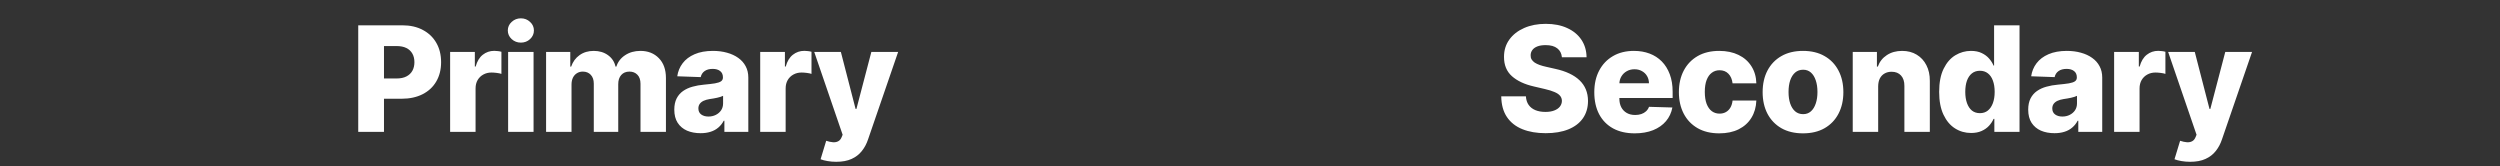 <svg width="512" height="34" viewBox="0 0 512 34" fill="none" xmlns="http://www.w3.org/2000/svg">
<rect x="0" y="0" width="512" height="34" fill="#333333" stroke="none"/>
<path d="M73.366 27V5.182H82.379C84.012 5.182 85.422 5.501 86.608 6.141C87.802 6.773 88.721 7.657 89.368 8.793C90.014 9.923 90.337 11.236 90.337 12.735C90.337 14.241 90.007 15.558 89.346 16.688C88.693 17.81 87.759 18.68 86.544 19.298C85.33 19.916 83.888 20.224 82.219 20.224H76.658V16.07H81.239C82.034 16.07 82.698 15.931 83.231 15.654C83.771 15.377 84.179 14.99 84.456 14.493C84.733 13.989 84.872 13.403 84.872 12.735C84.872 12.06 84.733 11.478 84.456 10.988C84.179 10.491 83.771 10.107 83.231 9.837C82.691 9.567 82.027 9.433 81.239 9.433H78.64V27H73.366ZM92.186 27V10.636H97.247V13.619H97.417C97.716 12.54 98.202 11.737 98.877 11.212C99.552 10.679 100.336 10.413 101.231 10.413C101.473 10.413 101.721 10.43 101.977 10.466C102.233 10.494 102.471 10.54 102.691 10.604V15.132C102.442 15.047 102.115 14.979 101.711 14.93C101.313 14.88 100.958 14.855 100.645 14.855C100.027 14.855 99.47 14.994 98.973 15.271C98.483 15.54 98.096 15.921 97.811 16.41C97.534 16.893 97.396 17.462 97.396 18.115V27H92.186ZM104.063 27V10.636H109.273V27H104.063ZM106.673 8.729C105.942 8.729 105.313 8.488 104.788 8.005C104.262 7.515 103.999 6.925 103.999 6.237C103.999 5.555 104.262 4.972 104.788 4.489C105.313 3.999 105.942 3.754 106.673 3.754C107.412 3.754 108.041 3.999 108.559 4.489C109.085 4.972 109.347 5.555 109.347 6.237C109.347 6.925 109.085 7.515 108.559 8.005C108.041 8.488 107.412 8.729 106.673 8.729ZM111.839 27V10.636H116.793V13.641H116.974C117.315 12.646 117.89 11.861 118.7 11.286C119.509 10.711 120.475 10.423 121.597 10.423C122.734 10.423 123.707 10.714 124.516 11.297C125.326 11.879 125.841 12.661 126.061 13.641H126.232C126.537 12.668 127.134 11.89 128.021 11.307C128.909 10.718 129.957 10.423 131.164 10.423C132.712 10.423 133.969 10.921 134.935 11.915C135.901 12.902 136.384 14.258 136.384 15.984V27H131.175V17.178C131.175 16.361 130.965 15.739 130.546 15.313C130.127 14.88 129.584 14.663 128.916 14.663C128.199 14.663 127.634 14.898 127.222 15.367C126.817 15.828 126.615 16.45 126.615 17.231V27H121.608V17.124C121.608 16.364 121.402 15.764 120.99 15.324C120.578 14.883 120.035 14.663 119.36 14.663C118.906 14.663 118.504 14.773 118.156 14.994C117.808 15.207 117.535 15.512 117.336 15.91C117.144 16.308 117.048 16.776 117.048 17.316V27H111.839ZM143.475 27.277C142.431 27.277 141.504 27.103 140.695 26.755C139.892 26.4 139.256 25.867 138.788 25.157C138.326 24.44 138.095 23.541 138.095 22.462C138.095 21.553 138.255 20.785 138.575 20.16C138.894 19.535 139.335 19.028 139.896 18.637C140.457 18.246 141.103 17.952 141.835 17.753C142.566 17.547 143.347 17.408 144.178 17.337C145.109 17.252 145.858 17.163 146.426 17.071C146.994 16.972 147.406 16.833 147.662 16.655C147.925 16.471 148.056 16.212 148.056 15.878V15.825C148.056 15.278 147.868 14.855 147.491 14.557C147.115 14.258 146.607 14.109 145.968 14.109C145.279 14.109 144.725 14.258 144.306 14.557C143.887 14.855 143.621 15.267 143.507 15.793L138.702 15.622C138.844 14.628 139.21 13.74 139.8 12.959C140.396 12.171 141.213 11.553 142.25 11.105C143.294 10.651 144.548 10.423 146.011 10.423C147.055 10.423 148.017 10.548 148.898 10.796C149.778 11.038 150.545 11.393 151.199 11.861C151.852 12.323 152.357 12.891 152.712 13.566C153.074 14.241 153.255 15.011 153.255 15.878V27H148.354V24.72H148.227C147.935 25.274 147.563 25.743 147.108 26.126C146.661 26.51 146.131 26.798 145.521 26.989C144.917 27.181 144.235 27.277 143.475 27.277ZM145.084 23.868C145.645 23.868 146.149 23.754 146.597 23.527C147.051 23.3 147.413 22.987 147.683 22.59C147.953 22.185 148.088 21.716 148.088 21.183V19.628C147.939 19.706 147.758 19.777 147.545 19.841C147.339 19.905 147.112 19.965 146.863 20.022C146.614 20.079 146.359 20.129 146.096 20.171C145.833 20.214 145.581 20.253 145.339 20.288C144.849 20.366 144.43 20.487 144.082 20.651C143.741 20.814 143.479 21.027 143.294 21.29C143.116 21.546 143.028 21.851 143.028 22.206C143.028 22.746 143.219 23.158 143.603 23.442C143.994 23.726 144.487 23.868 145.084 23.868ZM155.69 27V10.636H160.751V13.619H160.921C161.219 12.54 161.706 11.737 162.381 11.212C163.055 10.679 163.84 10.413 164.735 10.413C164.977 10.413 165.225 10.43 165.481 10.466C165.737 10.494 165.974 10.54 166.195 10.604V15.132C165.946 15.047 165.619 14.979 165.214 14.93C164.817 14.88 164.462 14.855 164.149 14.855C163.531 14.855 162.974 14.994 162.477 15.271C161.987 15.54 161.599 15.921 161.315 16.41C161.038 16.893 160.9 17.462 160.9 18.115V27H155.69ZM171.251 33.136C170.626 33.136 170.036 33.087 169.482 32.987C168.928 32.895 168.452 32.771 168.055 32.614L169.205 28.832C169.717 29.003 170.178 29.102 170.59 29.131C171.009 29.159 171.368 29.092 171.666 28.928C171.972 28.772 172.206 28.491 172.369 28.087L172.572 27.597L166.755 10.636H172.21L175.224 22.312H175.395L178.452 10.636H183.939L177.771 28.566C177.472 29.461 177.05 30.249 176.503 30.931C175.963 31.62 175.263 32.16 174.404 32.55C173.552 32.941 172.501 33.136 171.251 33.136Z" fill="white"/>
<path d="M319.878 11.723C319.807 10.942 319.491 10.335 318.93 9.901C318.376 9.461 317.584 9.241 316.554 9.241C315.873 9.241 315.304 9.33 314.85 9.507C314.395 9.685 314.054 9.93 313.827 10.242C313.6 10.548 313.483 10.899 313.475 11.297C313.461 11.624 313.525 11.911 313.667 12.16C313.816 12.408 314.029 12.629 314.306 12.82C314.591 13.005 314.931 13.168 315.329 13.31C315.727 13.452 316.174 13.577 316.672 13.683L318.547 14.109C319.626 14.344 320.578 14.656 321.402 15.047C322.233 15.438 322.929 15.903 323.49 16.442C324.058 16.982 324.488 17.604 324.779 18.307C325.07 19.01 325.219 19.798 325.226 20.672C325.219 22.05 324.871 23.232 324.182 24.22C323.493 25.207 322.502 25.963 321.21 26.489C319.924 27.014 318.373 27.277 316.554 27.277C314.729 27.277 313.138 27.004 311.782 26.457C310.425 25.91 309.37 25.079 308.618 23.964C307.865 22.849 307.478 21.439 307.456 19.734H312.506C312.549 20.438 312.737 21.023 313.071 21.492C313.404 21.961 313.863 22.316 314.445 22.558C315.034 22.799 315.716 22.92 316.49 22.92C317.201 22.92 317.804 22.824 318.301 22.632C318.806 22.44 319.193 22.174 319.463 21.833C319.733 21.492 319.871 21.102 319.878 20.661C319.871 20.249 319.743 19.898 319.495 19.607C319.246 19.308 318.863 19.053 318.344 18.84C317.833 18.619 317.179 18.417 316.384 18.232L314.104 17.7C312.215 17.266 310.727 16.567 309.64 15.601C308.554 14.628 308.014 13.314 308.021 11.659C308.014 10.31 308.376 9.127 309.108 8.112C309.839 7.096 310.851 6.304 312.144 5.736C313.436 5.168 314.91 4.884 316.565 4.884C318.255 4.884 319.722 5.171 320.965 5.746C322.215 6.315 323.184 7.114 323.873 8.143C324.562 9.173 324.914 10.367 324.928 11.723H319.878ZM334.789 27.309C333.077 27.309 331.6 26.972 330.357 26.297C329.121 25.615 328.169 24.646 327.502 23.389C326.841 22.124 326.511 20.622 326.511 18.882C326.511 17.192 326.845 15.714 327.512 14.45C328.18 13.179 329.121 12.192 330.336 11.489C331.55 10.778 332.981 10.423 334.629 10.423C335.794 10.423 336.859 10.604 337.825 10.967C338.791 11.329 339.625 11.865 340.328 12.575C341.032 13.286 341.578 14.163 341.969 15.207C342.36 16.244 342.555 17.433 342.555 18.776V20.075H328.333V17.05H337.708C337.701 16.496 337.569 16.002 337.314 15.569C337.058 15.136 336.706 14.798 336.259 14.557C335.819 14.308 335.311 14.184 334.735 14.184C334.153 14.184 333.631 14.315 333.169 14.578C332.708 14.834 332.342 15.185 332.072 15.633C331.802 16.073 331.66 16.574 331.646 17.135V20.214C331.646 20.881 331.777 21.467 332.04 21.972C332.303 22.469 332.676 22.856 333.159 23.133C333.642 23.41 334.217 23.548 334.885 23.548C335.346 23.548 335.765 23.484 336.142 23.357C336.518 23.229 336.841 23.041 337.111 22.792C337.381 22.543 337.583 22.238 337.718 21.876L342.502 22.014C342.303 23.087 341.866 24.021 341.191 24.816C340.524 25.604 339.647 26.219 338.56 26.659C337.473 27.092 336.216 27.309 334.789 27.309ZM352.104 27.309C350.378 27.309 348.898 26.954 347.662 26.244C346.433 25.533 345.488 24.546 344.828 23.282C344.167 22.011 343.837 20.541 343.837 18.871C343.837 17.195 344.167 15.725 344.828 14.461C345.496 13.19 346.444 12.199 347.672 11.489C348.908 10.778 350.382 10.423 352.094 10.423C353.606 10.423 354.924 10.697 356.046 11.244C357.175 11.79 358.056 12.565 358.688 13.566C359.327 14.56 359.665 15.729 359.7 17.071H354.831C354.732 16.233 354.448 15.576 353.979 15.1C353.518 14.624 352.914 14.386 352.168 14.386C351.564 14.386 351.035 14.557 350.581 14.898C350.126 15.232 349.771 15.729 349.515 16.389C349.267 17.043 349.143 17.852 349.143 18.818C349.143 19.784 349.267 20.601 349.515 21.268C349.771 21.929 350.126 22.43 350.581 22.771C351.035 23.104 351.564 23.271 352.168 23.271C352.651 23.271 353.077 23.168 353.447 22.962C353.823 22.756 354.132 22.454 354.373 22.057C354.615 21.652 354.768 21.162 354.831 20.587H359.7C359.65 21.936 359.313 23.115 358.688 24.124C358.07 25.132 357.2 25.917 356.078 26.478C354.963 27.032 353.638 27.309 352.104 27.309ZM369.255 27.309C367.536 27.309 366.059 26.957 364.823 26.254C363.594 25.544 362.646 24.557 361.978 23.293C361.318 22.021 360.988 20.548 360.988 18.871C360.988 17.188 361.318 15.714 361.978 14.45C362.646 13.179 363.594 12.192 364.823 11.489C366.059 10.778 367.536 10.423 369.255 10.423C370.973 10.423 372.447 10.778 373.676 11.489C374.912 12.192 375.86 13.179 376.52 14.45C377.188 15.714 377.522 17.188 377.522 18.871C377.522 20.548 377.188 22.021 376.52 23.293C375.86 24.557 374.912 25.544 373.676 26.254C372.447 26.957 370.973 27.309 369.255 27.309ZM369.287 23.378C369.912 23.378 370.441 23.186 370.874 22.803C371.307 22.419 371.637 21.886 371.865 21.204C372.099 20.523 372.216 19.734 372.216 18.84C372.216 17.93 372.099 17.135 371.865 16.453C371.637 15.771 371.307 15.239 370.874 14.855C370.441 14.472 369.912 14.28 369.287 14.28C368.64 14.28 368.093 14.472 367.646 14.855C367.206 15.239 366.868 15.771 366.634 16.453C366.407 17.135 366.293 17.93 366.293 18.84C366.293 19.734 366.407 20.523 366.634 21.204C366.868 21.886 367.206 22.419 367.646 22.803C368.093 23.186 368.64 23.378 369.287 23.378ZM384.65 17.668V27H379.44V10.636H384.394V13.641H384.575C384.938 12.639 385.555 11.854 386.429 11.286C387.303 10.711 388.343 10.423 389.55 10.423C390.701 10.423 391.699 10.682 392.544 11.201C393.396 11.712 394.057 12.43 394.526 13.353C395.001 14.269 395.236 15.342 395.229 16.57V27H390.019V17.593C390.026 16.684 389.795 15.974 389.327 15.462C388.865 14.951 388.222 14.695 387.398 14.695C386.852 14.695 386.369 14.816 385.95 15.057C385.538 15.292 385.218 15.629 384.991 16.07C384.771 16.51 384.657 17.043 384.65 17.668ZM403.681 27.234C402.473 27.234 401.376 26.922 400.389 26.297C399.401 25.672 398.613 24.734 398.024 23.484C397.434 22.234 397.139 20.683 397.139 18.829C397.139 16.904 397.445 15.32 398.056 14.077C398.666 12.835 399.465 11.915 400.453 11.318C401.447 10.722 402.516 10.423 403.659 10.423C404.519 10.423 405.254 10.572 405.865 10.871C406.475 11.162 406.98 11.538 407.377 12C407.775 12.462 408.077 12.941 408.283 13.438H408.389V5.182H413.599V27H408.443V24.347H408.283C408.063 24.852 407.75 25.324 407.345 25.764C406.941 26.204 406.433 26.56 405.822 26.829C405.218 27.099 404.504 27.234 403.681 27.234ZM405.492 23.175C406.124 23.175 406.664 22.998 407.111 22.643C407.558 22.28 407.903 21.773 408.144 21.119C408.386 20.466 408.507 19.699 408.507 18.818C408.507 17.923 408.386 17.153 408.144 16.506C407.91 15.86 407.566 15.363 407.111 15.015C406.664 14.667 406.124 14.493 405.492 14.493C404.845 14.493 404.298 14.671 403.851 15.026C403.404 15.381 403.063 15.881 402.828 16.528C402.601 17.174 402.487 17.938 402.487 18.818C402.487 19.699 402.605 20.466 402.839 21.119C403.073 21.773 403.411 22.28 403.851 22.643C404.298 22.998 404.845 23.175 405.492 23.175ZM420.756 27.277C419.712 27.277 418.786 27.103 417.976 26.755C417.173 26.4 416.538 25.867 416.069 25.157C415.607 24.44 415.376 23.541 415.376 22.462C415.376 21.553 415.536 20.785 415.856 20.16C416.175 19.535 416.616 19.028 417.177 18.637C417.738 18.246 418.384 17.952 419.116 17.753C419.847 17.547 420.629 17.408 421.46 17.337C422.39 17.252 423.139 17.163 423.707 17.071C424.276 16.972 424.688 16.833 424.943 16.655C425.206 16.471 425.337 16.212 425.337 15.878V15.825C425.337 15.278 425.149 14.855 424.773 14.557C424.396 14.258 423.888 14.109 423.249 14.109C422.56 14.109 422.006 14.258 421.587 14.557C421.168 14.855 420.902 15.267 420.788 15.793L415.984 15.622C416.126 14.628 416.491 13.74 417.081 12.959C417.678 12.171 418.494 11.553 419.531 11.105C420.575 10.651 421.829 10.423 423.292 10.423C424.336 10.423 425.298 10.548 426.179 10.796C427.06 11.038 427.827 11.393 428.48 11.861C429.134 12.323 429.638 12.891 429.993 13.566C430.355 14.241 430.536 15.011 430.536 15.878V27H425.636V24.72H425.508C425.217 25.274 424.844 25.743 424.389 26.126C423.942 26.51 423.413 26.798 422.802 26.989C422.198 27.181 421.516 27.277 420.756 27.277ZM422.365 23.868C422.926 23.868 423.43 23.754 423.878 23.527C424.332 23.3 424.695 22.987 424.964 22.59C425.234 22.185 425.369 21.716 425.369 21.183V19.628C425.22 19.706 425.039 19.777 424.826 19.841C424.62 19.905 424.393 19.965 424.144 20.022C423.896 20.079 423.64 20.129 423.377 20.171C423.114 20.214 422.862 20.253 422.621 20.288C422.131 20.366 421.712 20.487 421.364 20.651C421.023 20.814 420.76 21.027 420.575 21.29C420.398 21.546 420.309 21.851 420.309 22.206C420.309 22.746 420.501 23.158 420.884 23.442C421.275 23.726 421.768 23.868 422.365 23.868ZM432.972 27V10.636H438.032V13.619H438.202C438.501 12.54 438.987 11.737 439.662 11.212C440.337 10.679 441.121 10.413 442.016 10.413C442.258 10.413 442.506 10.43 442.762 10.466C443.018 10.494 443.256 10.54 443.476 10.604V15.132C443.227 15.047 442.901 14.979 442.496 14.93C442.098 14.88 441.743 14.855 441.43 14.855C440.813 14.855 440.255 14.994 439.758 15.271C439.268 15.54 438.881 15.921 438.597 16.41C438.32 16.893 438.181 17.462 438.181 18.115V27H432.972ZM448.532 33.136C447.907 33.136 447.317 33.087 446.763 32.987C446.21 32.895 445.734 32.771 445.336 32.614L446.487 28.832C446.998 29.003 447.46 29.102 447.871 29.131C448.29 29.159 448.649 29.092 448.947 28.928C449.253 28.772 449.487 28.491 449.651 28.087L449.853 27.597L444.036 10.636H449.491L452.506 22.312H452.676L455.734 10.636H461.22L455.052 28.566C454.754 29.461 454.331 30.249 453.784 30.931C453.244 31.62 452.545 32.16 451.685 32.55C450.833 32.941 449.782 33.136 448.532 33.136Z" fill="white"/>
</svg>
